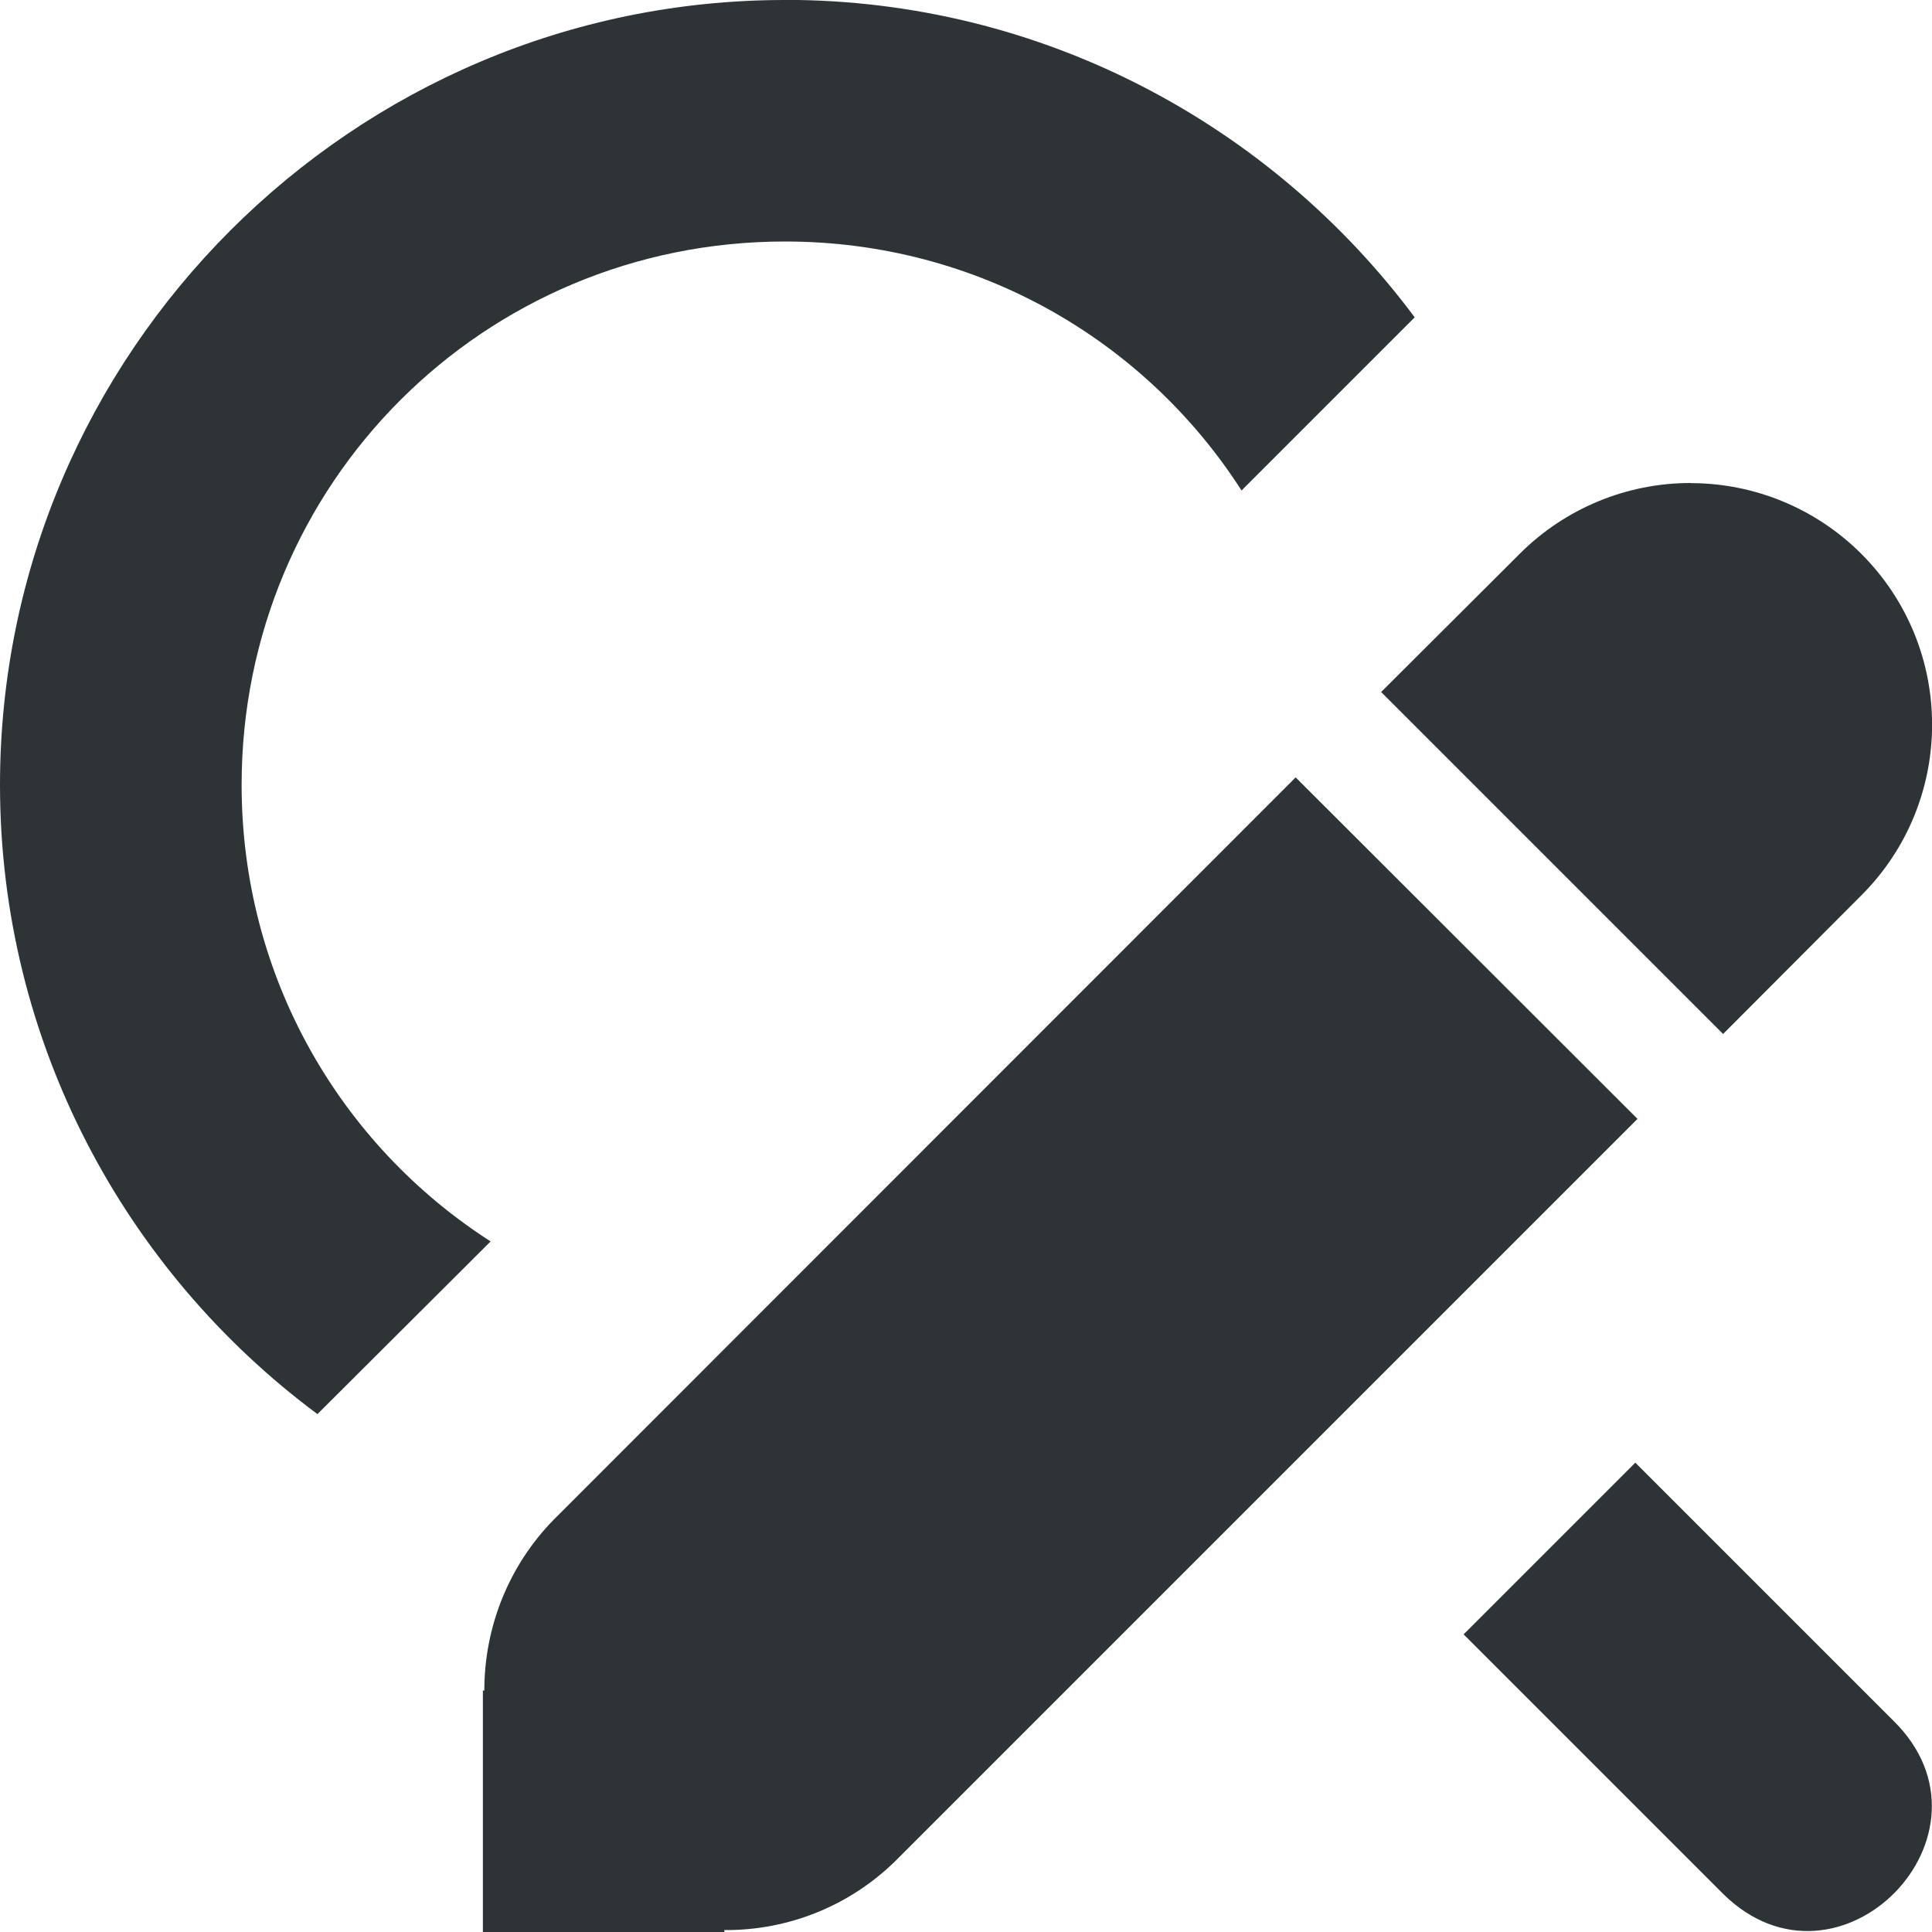 <?xml version="1.0" encoding="UTF-8"?>
<svg height="16px" viewBox="0 0 16 16" width="16px" xmlns="http://www.w3.org/2000/svg">
    <g fill="#2e3436">
        <path d="m 14 4 c -0.531 0 -1.039 0.211 -1.414 0.586 l -1.148 1.145 l 2.832 2.832 l 1.145 -1.148 c 0.781 -0.781 0.781 -2.047 0 -2.828 c -0.375 -0.375 -0.883 -0.586 -1.414 -0.586 z m -3.27 2.438 l -6.145 6.148 c -0.371 0.379 -0.574 0.887 -0.574 1.414 h -0.012 v 2 h 2 v -0.016 c 0.527 0.004 1.035 -0.199 1.414 -0.57 l 6.148 -6.148 z m 0 0" fill-rule="evenodd"/>
        <path d="m 6.5 0 c -3.578 0 -6.5 2.922 -6.5 6.5 c 0 2.129 1.035 4.027 2.629 5.211 l 1.434 -1.43 c -1.242 -0.797 -2.062 -2.188 -2.062 -3.781 c 0 -2.496 2.004 -4.5 4.5 -4.5 c 1.594 0 2.984 0.82 3.781 2.062 l 1.434 -1.434 c -1.188 -1.594 -3.086 -2.629 -5.215 -2.629 z m 7.043 12.113 l -1.422 1.422 l 2.152 2.152 c 0.957 0.938 2.363 -0.5 1.406 -1.438 z m 0 0"/>
    </g>
</svg>
